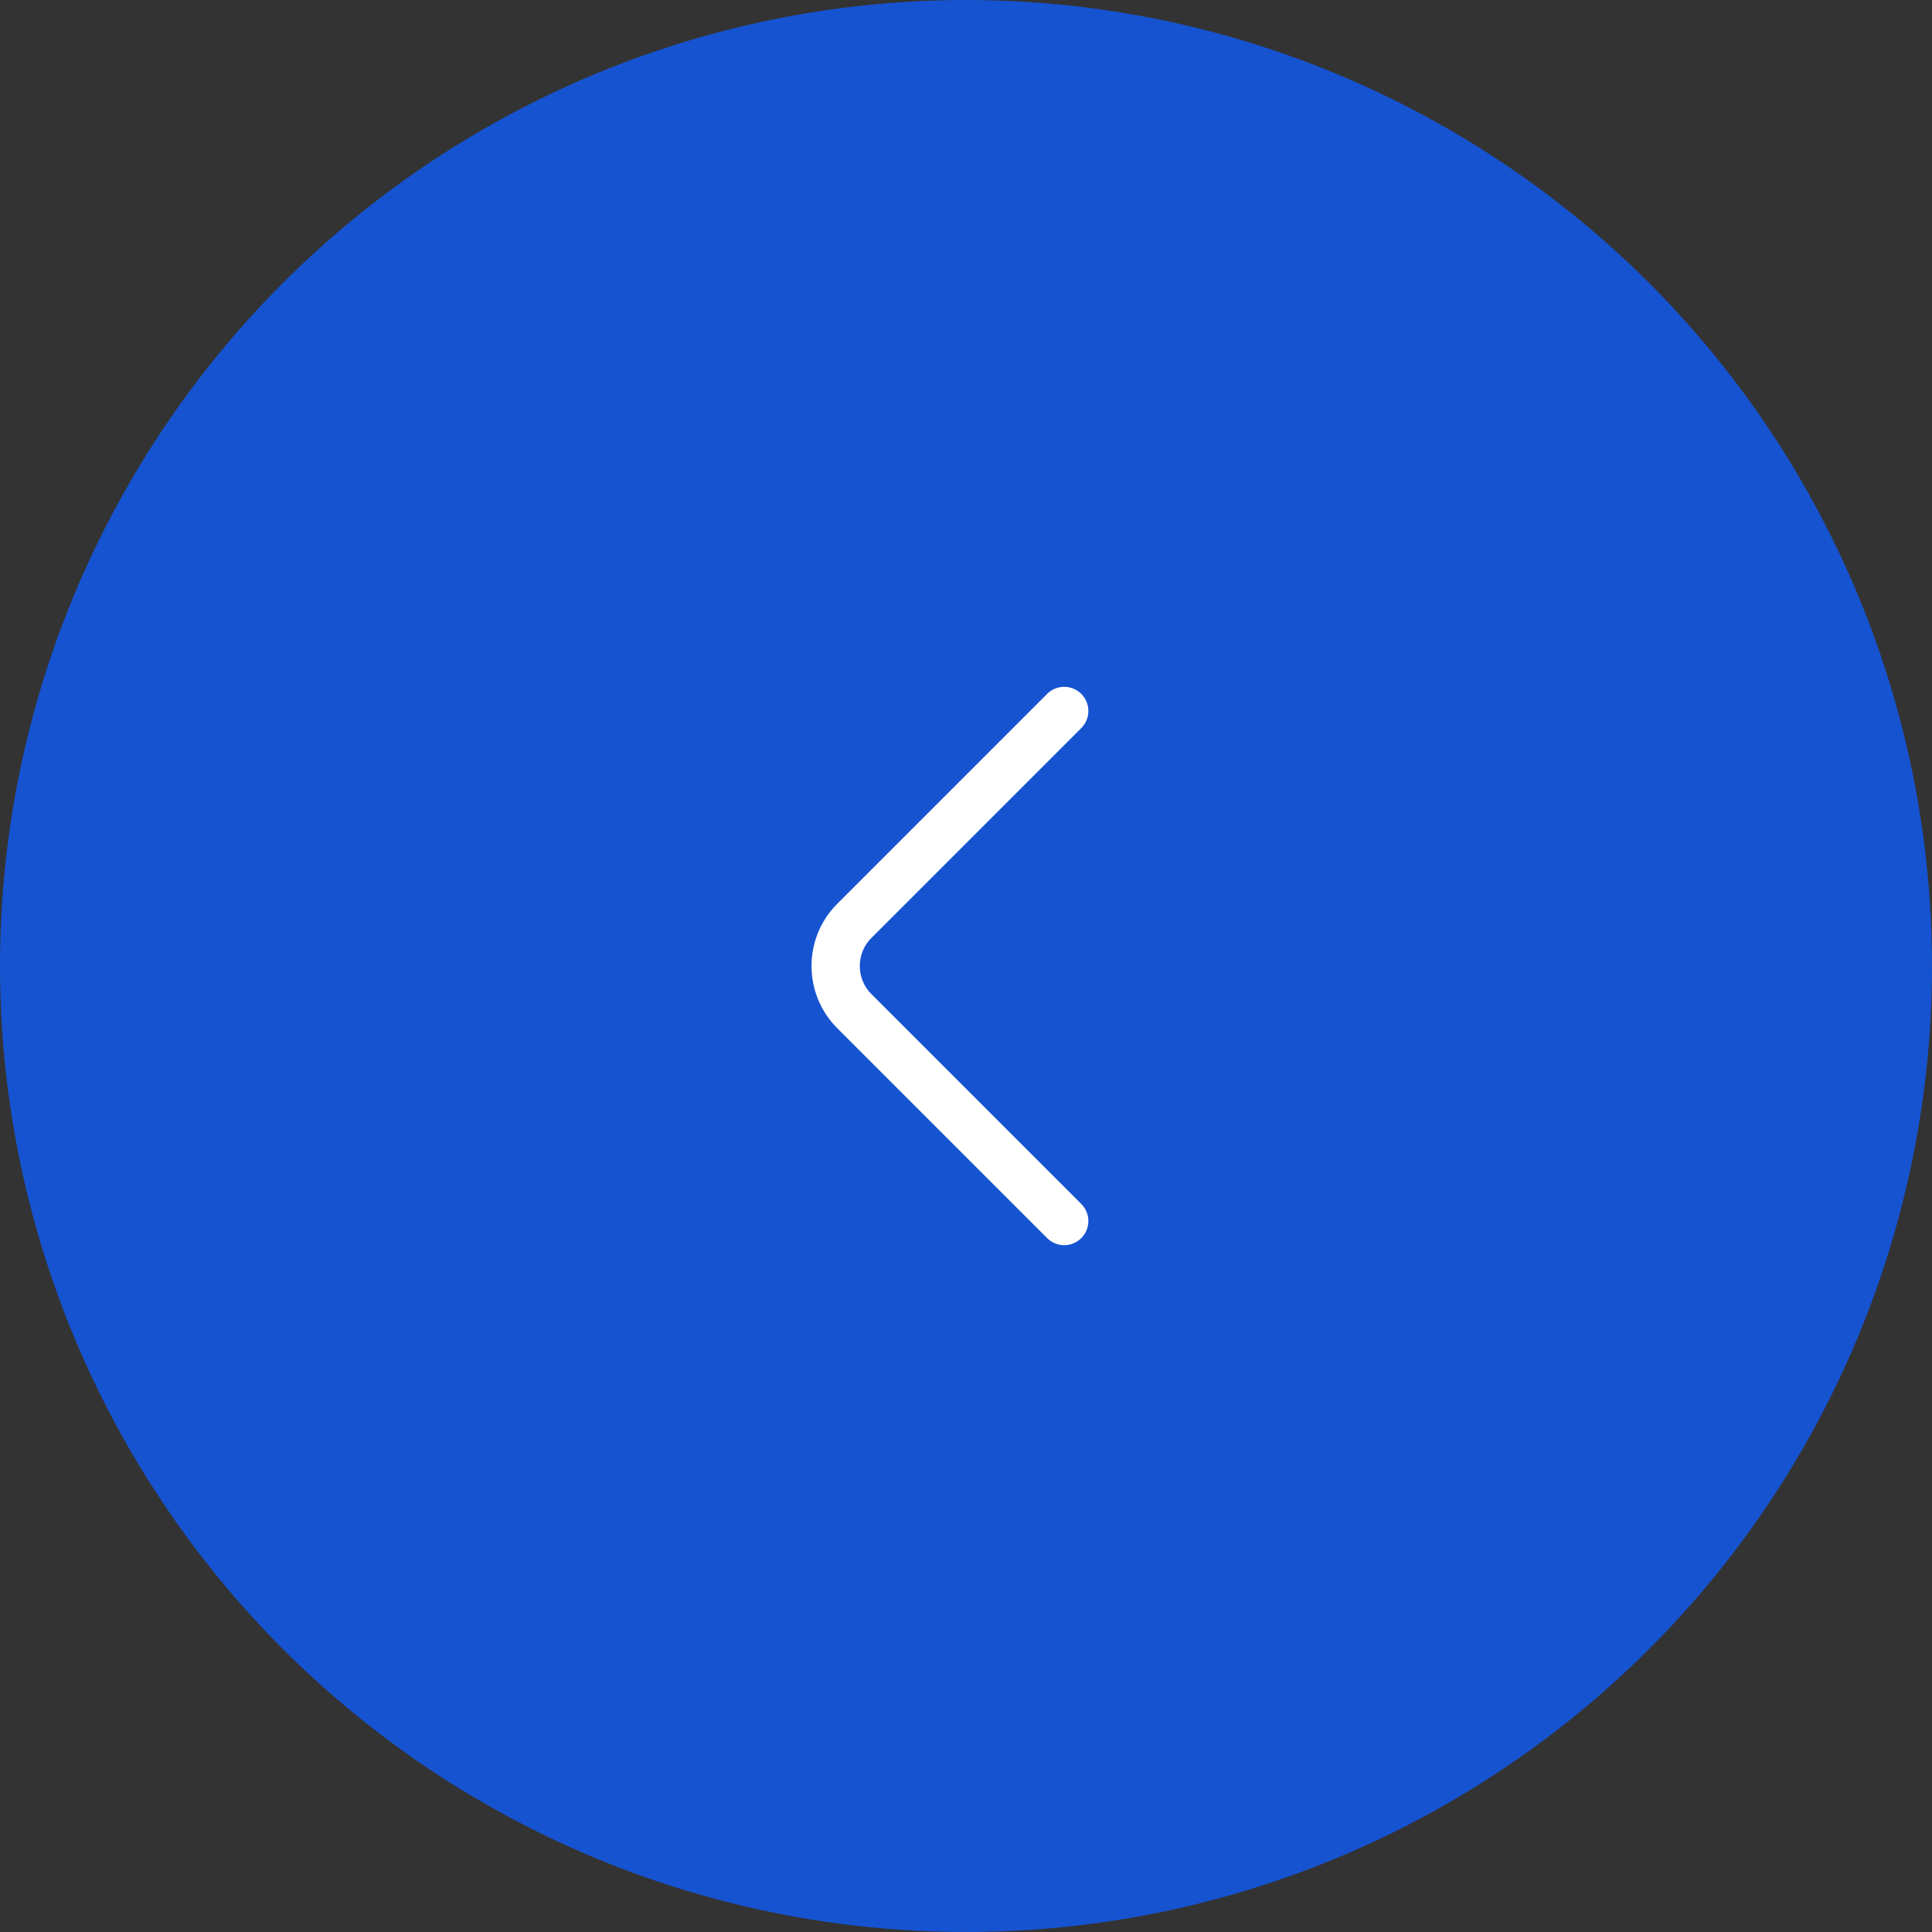 <svg width="60" height="60" viewBox="0 0 60 60" fill="none" xmlns="http://www.w3.org/2000/svg">
<rect x="0" y="0" width="60" height="60" fill="#333333" stroke="none"/>
<circle cx="30" cy="30" r="30" transform="rotate(-180 30 30)" fill="#1653D1"/>
<path d="M33.05 37.92L26.53 31.4C25.76 30.63 25.76 29.37 26.53 28.6L33.05 22.08" stroke="white" stroke-width="1.5" stroke-miterlimit="10" stroke-linecap="round" stroke-linejoin="round"/>
</svg>
